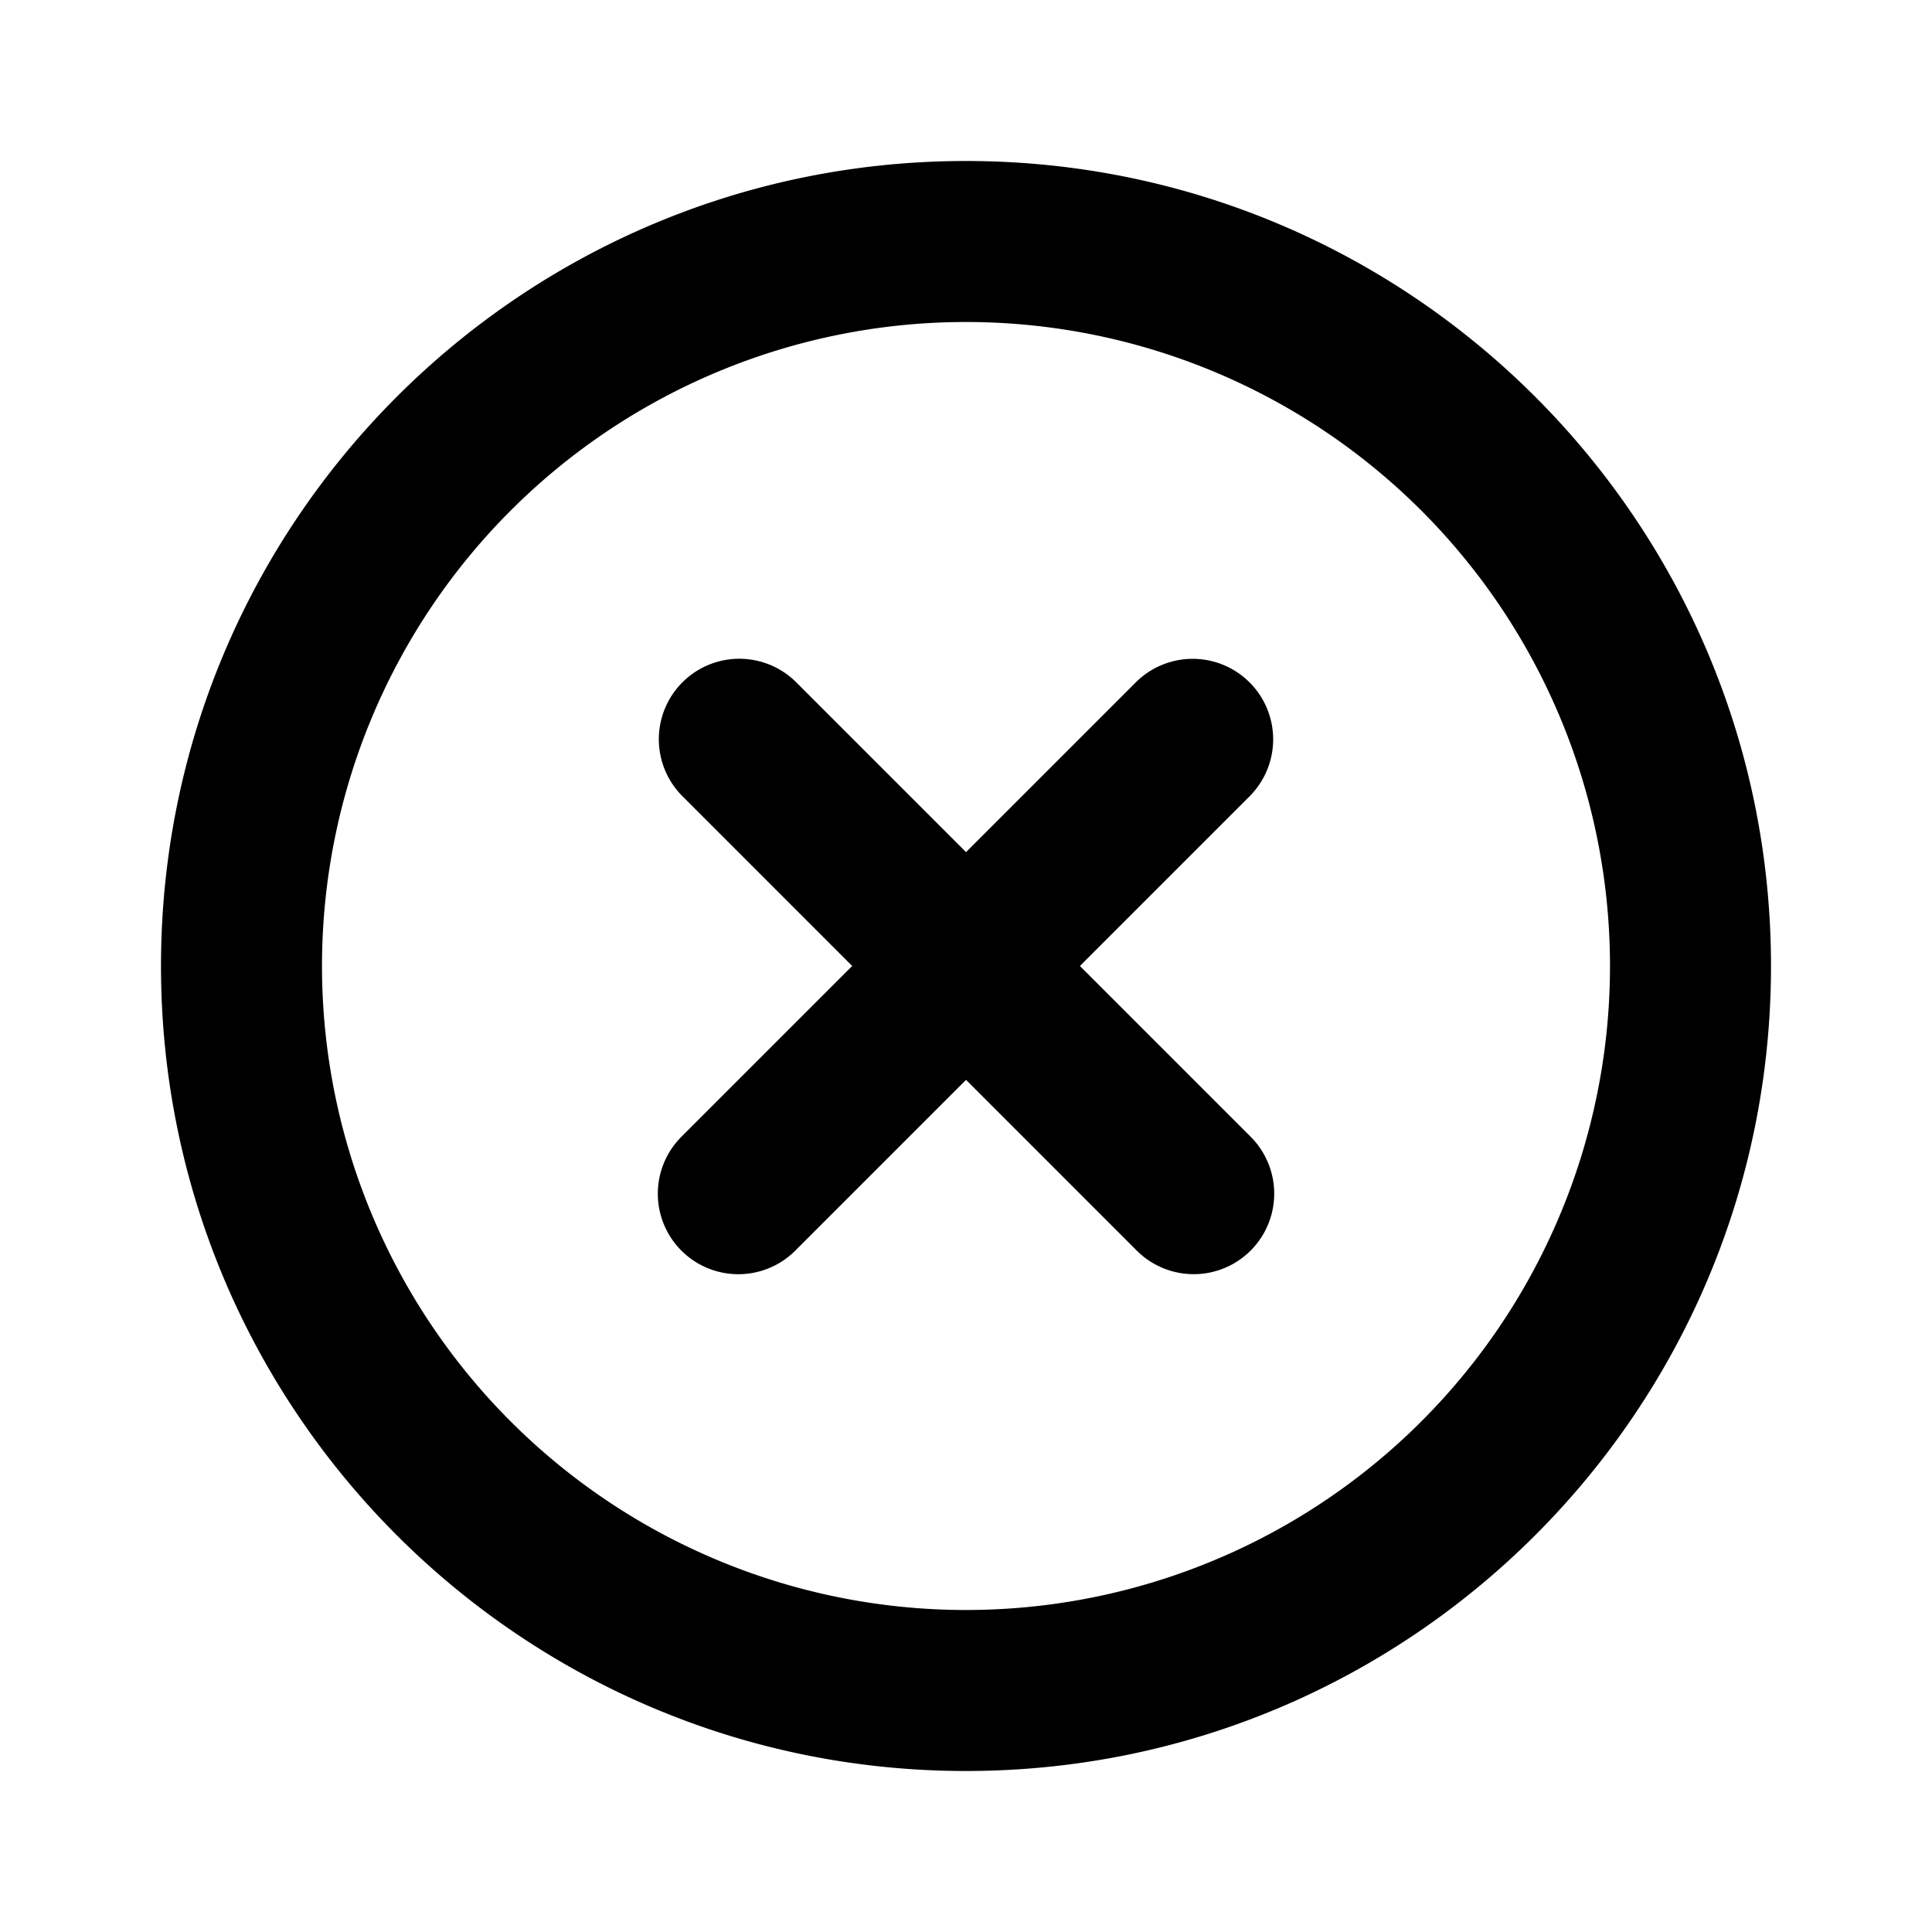 <svg xmlns="http://www.w3.org/2000/svg" width="24" height="24" viewBox="0 0 24 24" fill="none">
    <path fill="currentColor" d="M9.879 8.464a1 1 0 0 0-1.414 1.414zm4.242 7.071a1 1 0 1 0 1.415-1.414zm-5.656-1.414a1 1 0 1 0 1.414 1.415zm7.07-4.242a1 1 0 0 0-1.414-1.414zM20 12a8 8 0 0 1-8 8v2c5.523 0 10-4.477 10-10zm-8 8a8 8 0 0 1-8-8H2c0 5.523 4.477 10 10 10zm-8-8a8 8 0 0 1 8-8V2C6.477 2 2 6.477 2 12zm8-8a8 8 0 0 1 8 8h2c0-5.523-4.477-10-10-10zM8.465 9.878l5.656 5.657 1.415-1.414-5.657-5.657zm1.414 5.658 5.657-5.657-1.415-1.414-5.656 5.656z"/>
</svg>